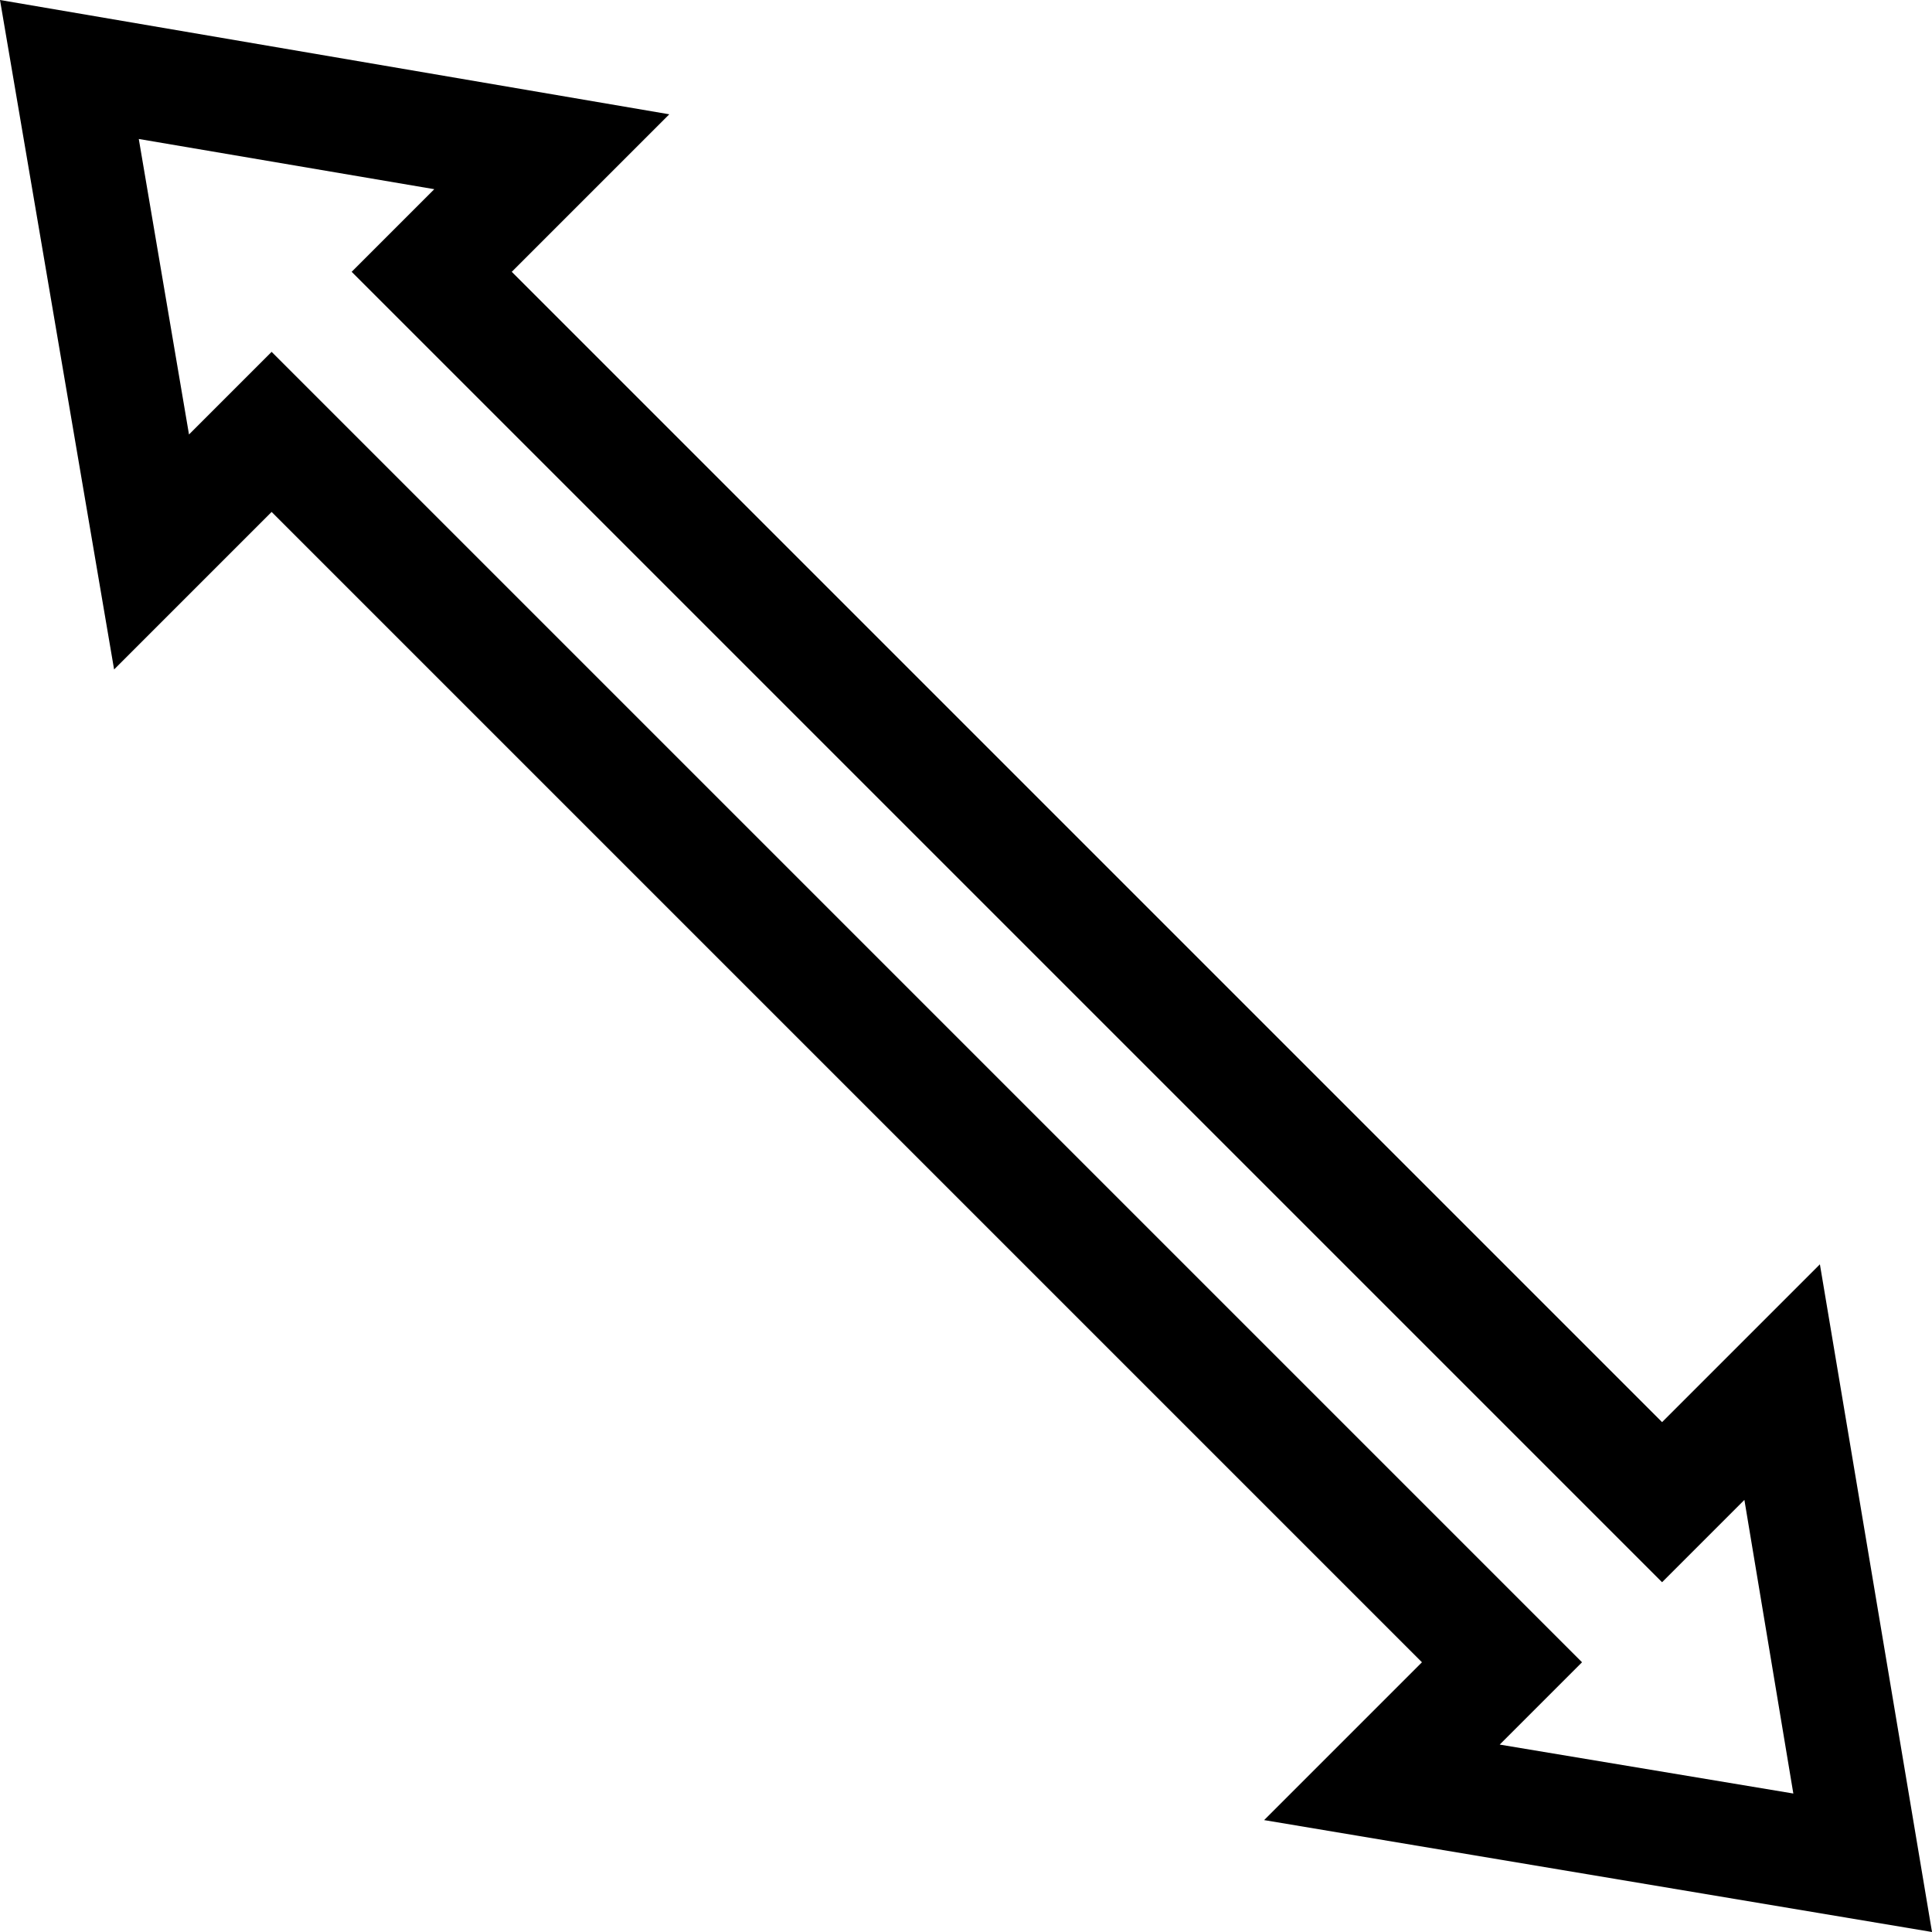 <svg id="Capa_1" enable-background="new 0 0 512 512" height="512" viewBox="0 0 512 512" width="512" xmlns="http://www.w3.org/2000/svg"><g id="Size"><g><path d="m512 512-176.997-29.658 41.825-41.824-304.846-304.846-41.744 41.744-30.238-177.416 177.366 30.29-41.745 41.744 304.846 304.845 41.824-41.824zm-114.562-49.666 77.813 12.969-12.969-77.814-21.816 21.816-347.271-347.272 21.896-21.896-78.312-13.307 13.307 78.313 21.896-21.896 347.271 347.271z"/></g></g></svg>